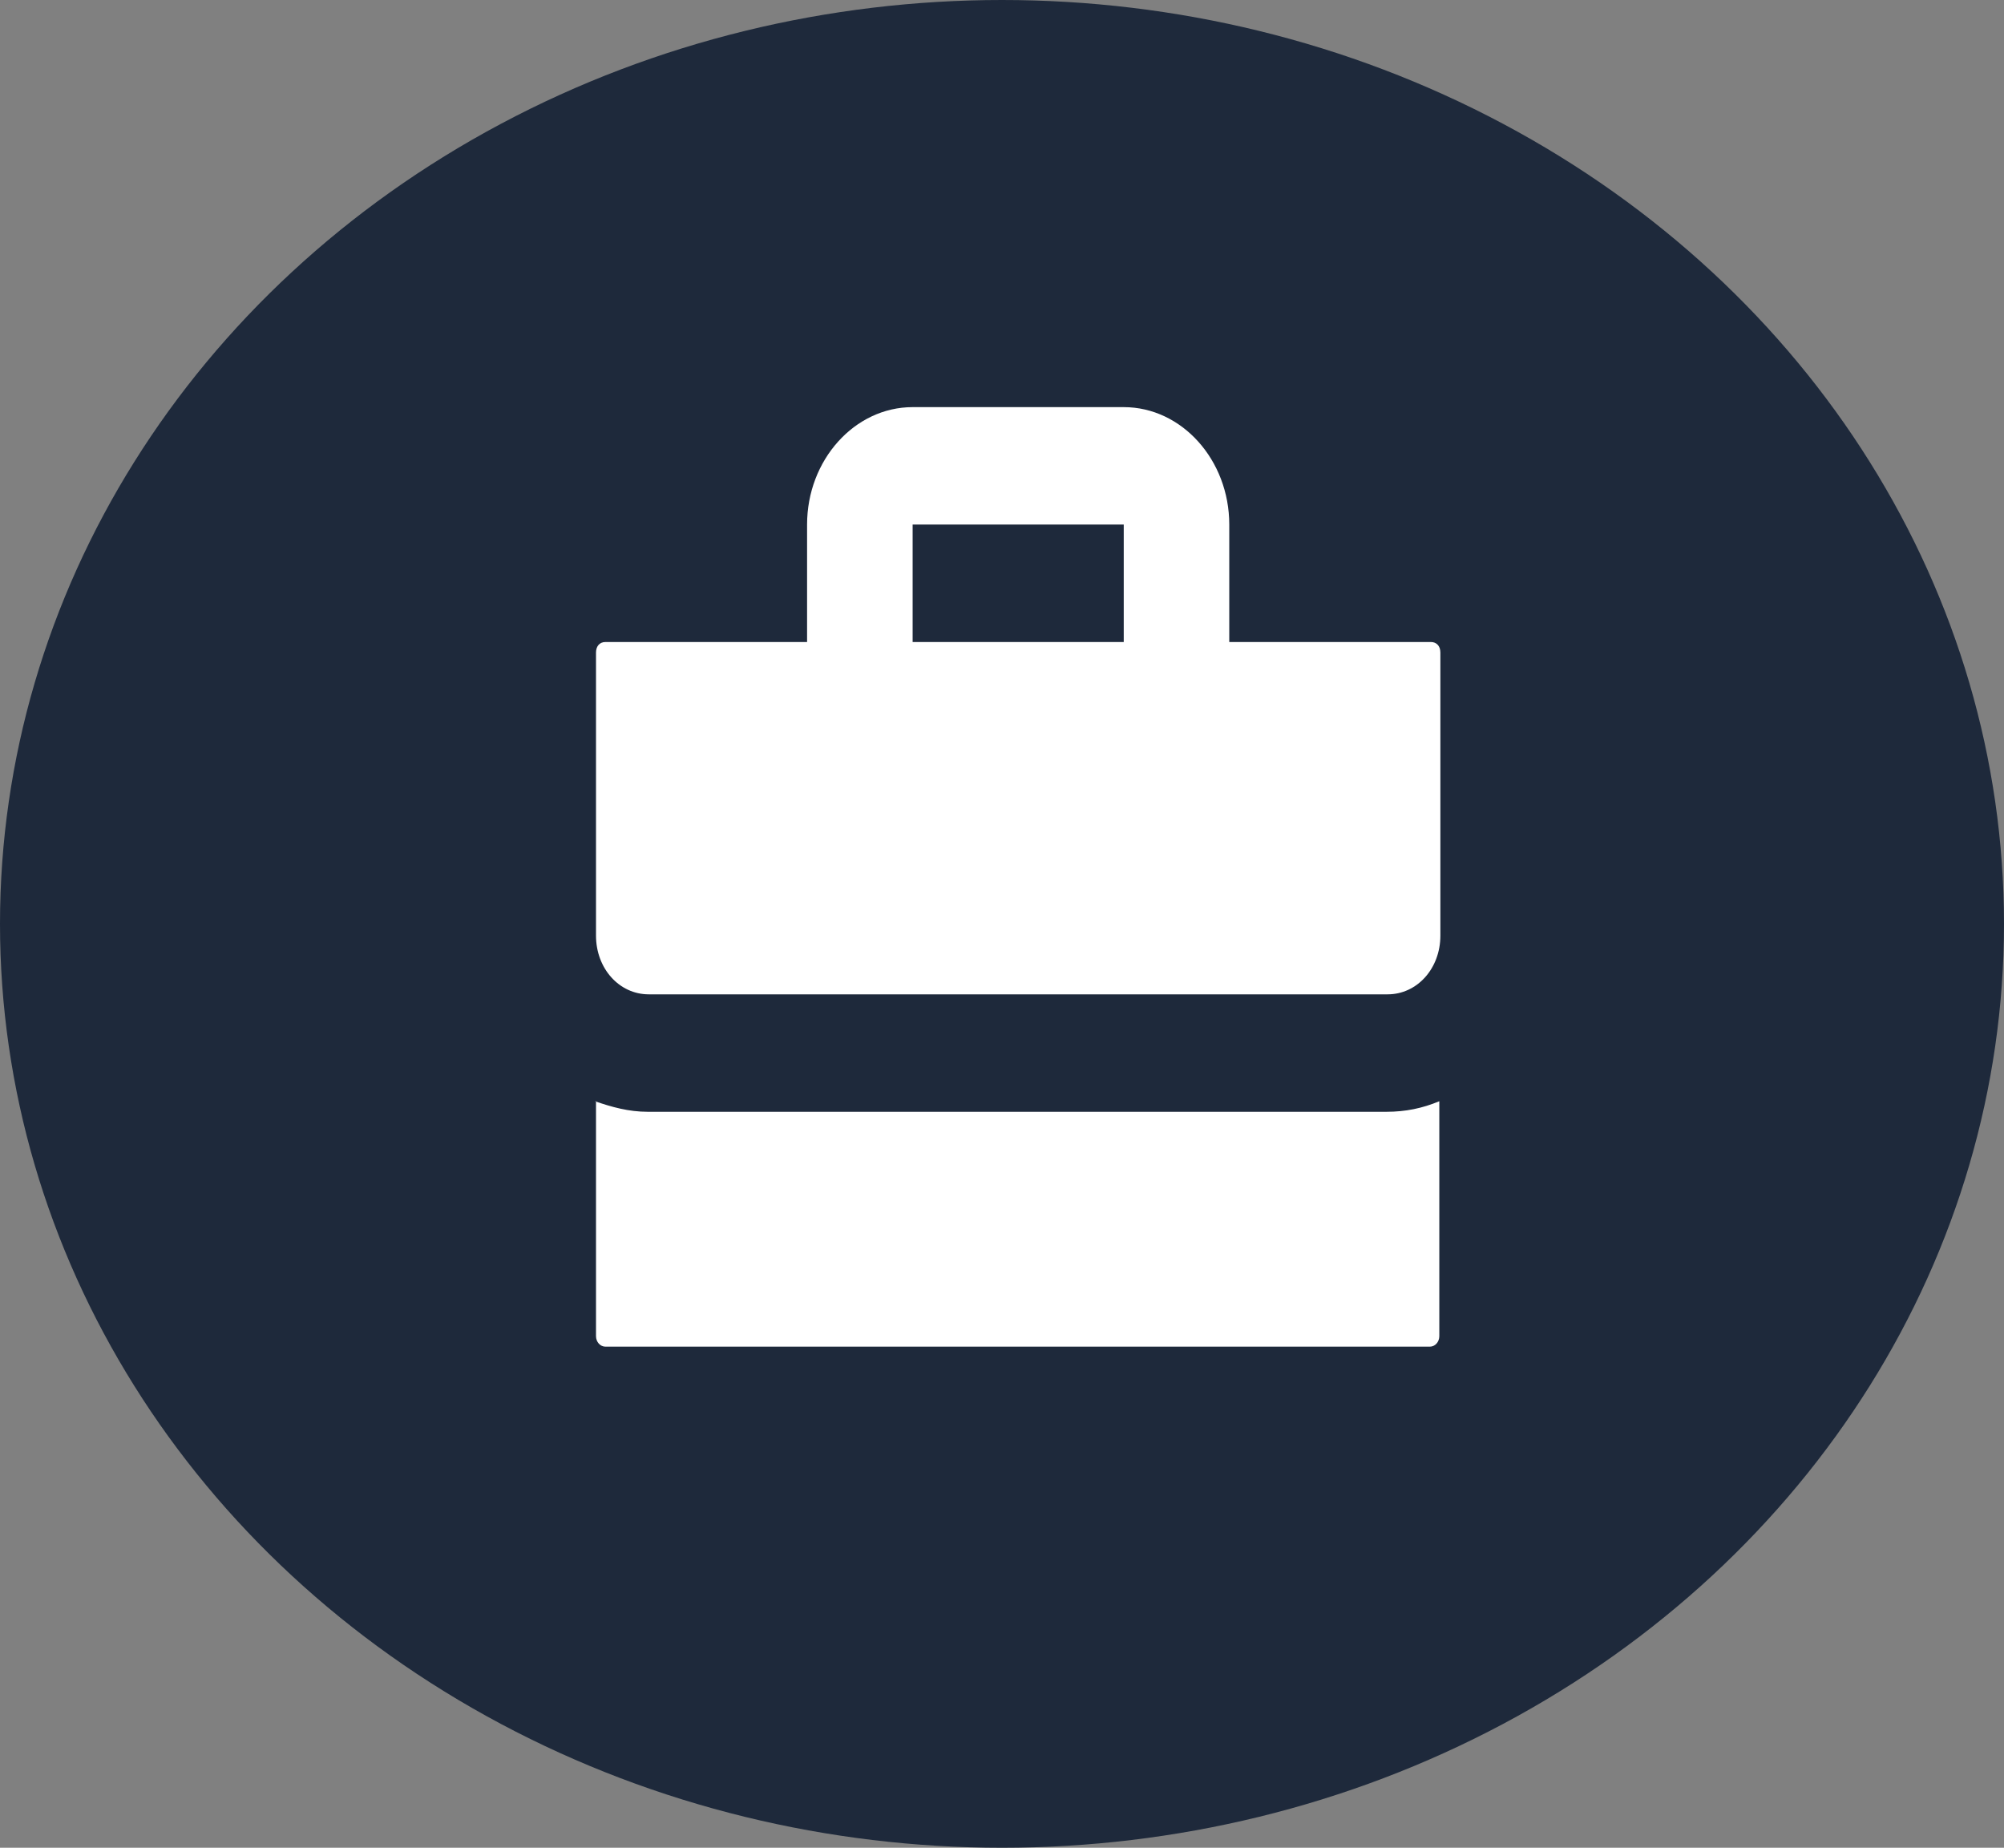 <svg width="64" height="59" viewBox="0 0 64 59" fill="none" xmlns="http://www.w3.org/2000/svg">
<rect x="0" y="0" width="64" height="59" fill="#808080" stroke="none"/>
<ellipse cx="32" cy="29.5" rx="32" ry="29.5" fill="#1E293B"/>
<path d="M29.146 13C27.292 13 25.775 14.688 25.775 16.75V20.5H19.337C19.135 20.5 19.034 20.65 19.034 20.837V29.875C19.034 30.925 19.775 31.75 20.719 31.75H44.315C45.258 31.75 46 30.925 46 29.875V20.837C46 20.613 45.865 20.5 45.697 20.5H39.258V16.75C39.258 14.688 37.742 13 35.888 13H29.146ZM29.146 16.75H35.888V20.5H29.146V16.75ZM19.034 35.163V42.663C19.034 42.85 19.169 43 19.337 43H45.663C45.831 43 45.966 42.85 45.966 42.663V35.163C45.427 35.388 44.888 35.5 44.281 35.5H20.685C20.079 35.5 19.539 35.35 19 35.163H19.034Z" fill="white"/>
</svg>
